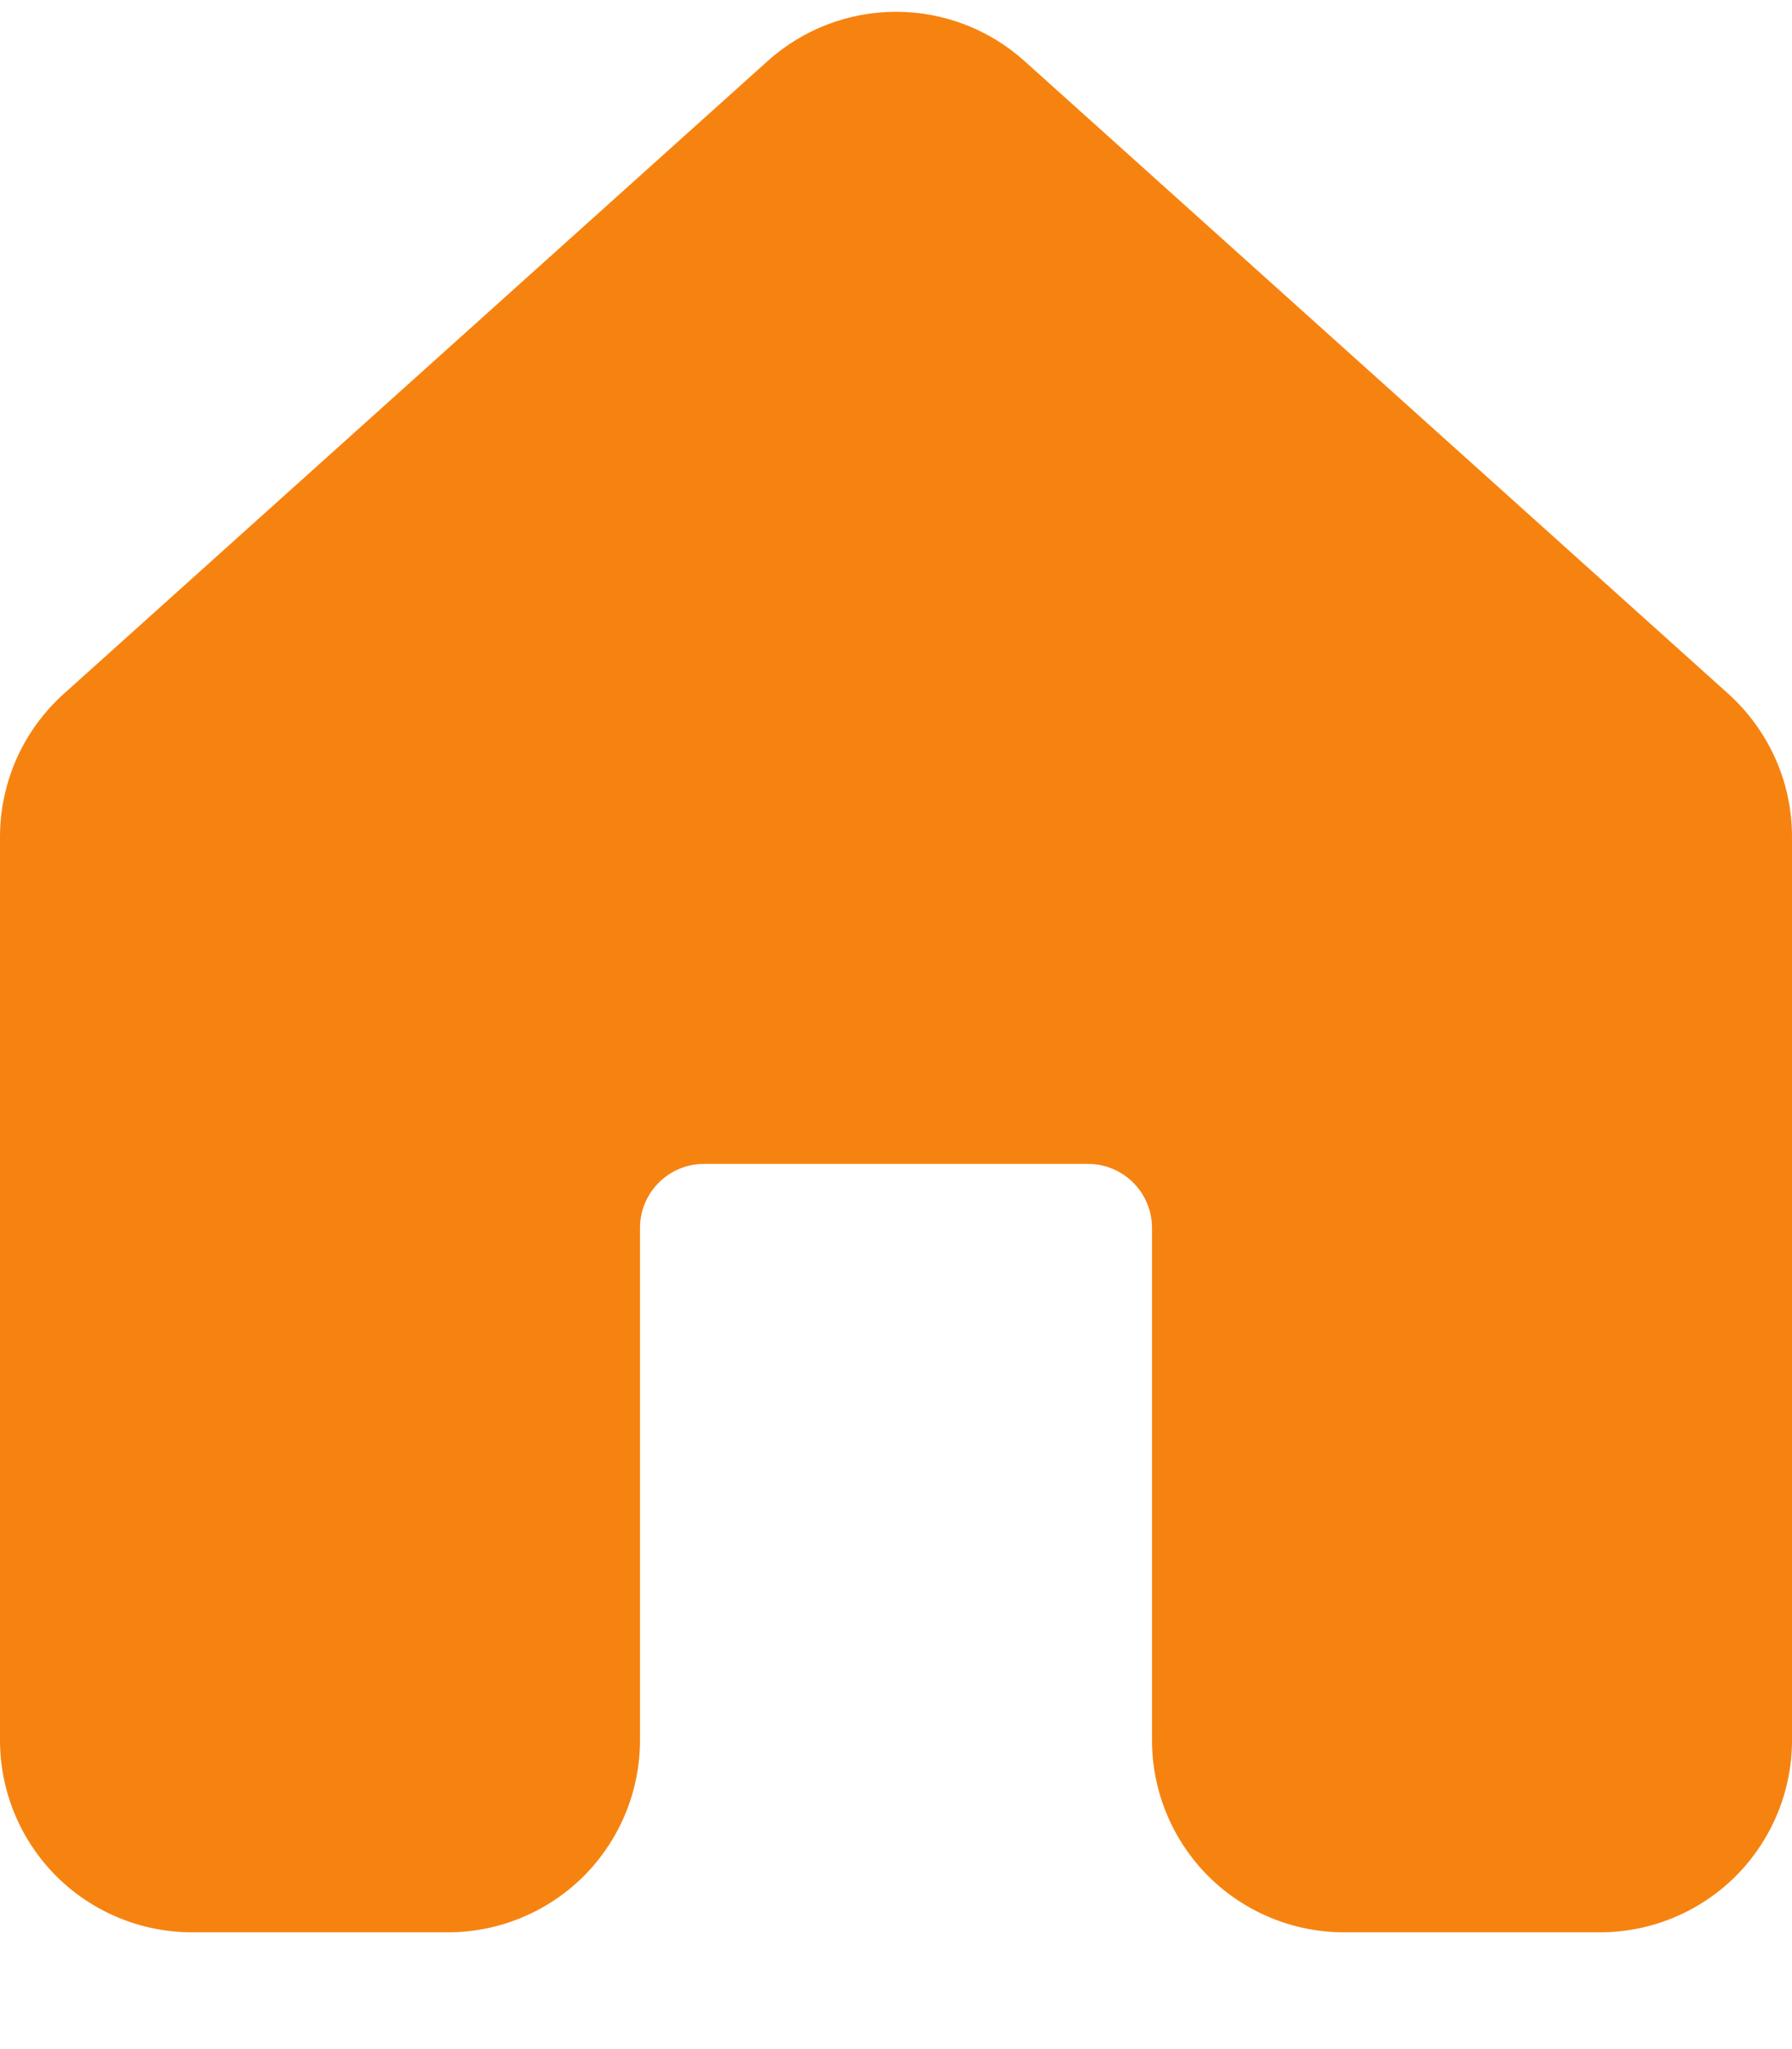 <svg width="14" height="16" viewBox="0 0 14 16" fill="none" xmlns="http://www.w3.org/2000/svg">
<path d="M8.003 0.476C7.728 0.229 7.371 0.092 7 0.092C6.63 0.092 6.273 0.229 5.998 0.476L0.498 5.418C0.341 5.559 0.216 5.731 0.13 5.923C0.045 6.115 0 6.323 0 6.533V13.588C0 13.986 0.158 14.367 0.439 14.649C0.721 14.93 1.102 15.088 1.5 15.088H3.5C3.898 15.088 4.279 14.93 4.561 14.649C4.842 14.367 5 13.986 5 13.588V9.588C5 9.456 5.053 9.328 5.146 9.235C5.24 9.141 5.367 9.088 5.5 9.088H8.5C8.633 9.088 8.76 9.141 8.854 9.235C8.947 9.328 9 9.456 9 9.588V13.588C9 13.986 9.158 14.367 9.439 14.649C9.721 14.93 10.102 15.088 10.5 15.088H12.5C12.898 15.088 13.279 14.93 13.561 14.649C13.842 14.367 14 13.986 14 13.588V6.533C14 6.323 13.956 6.115 13.87 5.923C13.784 5.731 13.659 5.559 13.503 5.418L8.003 0.476Z" fill="#F68310"/>
</svg>
